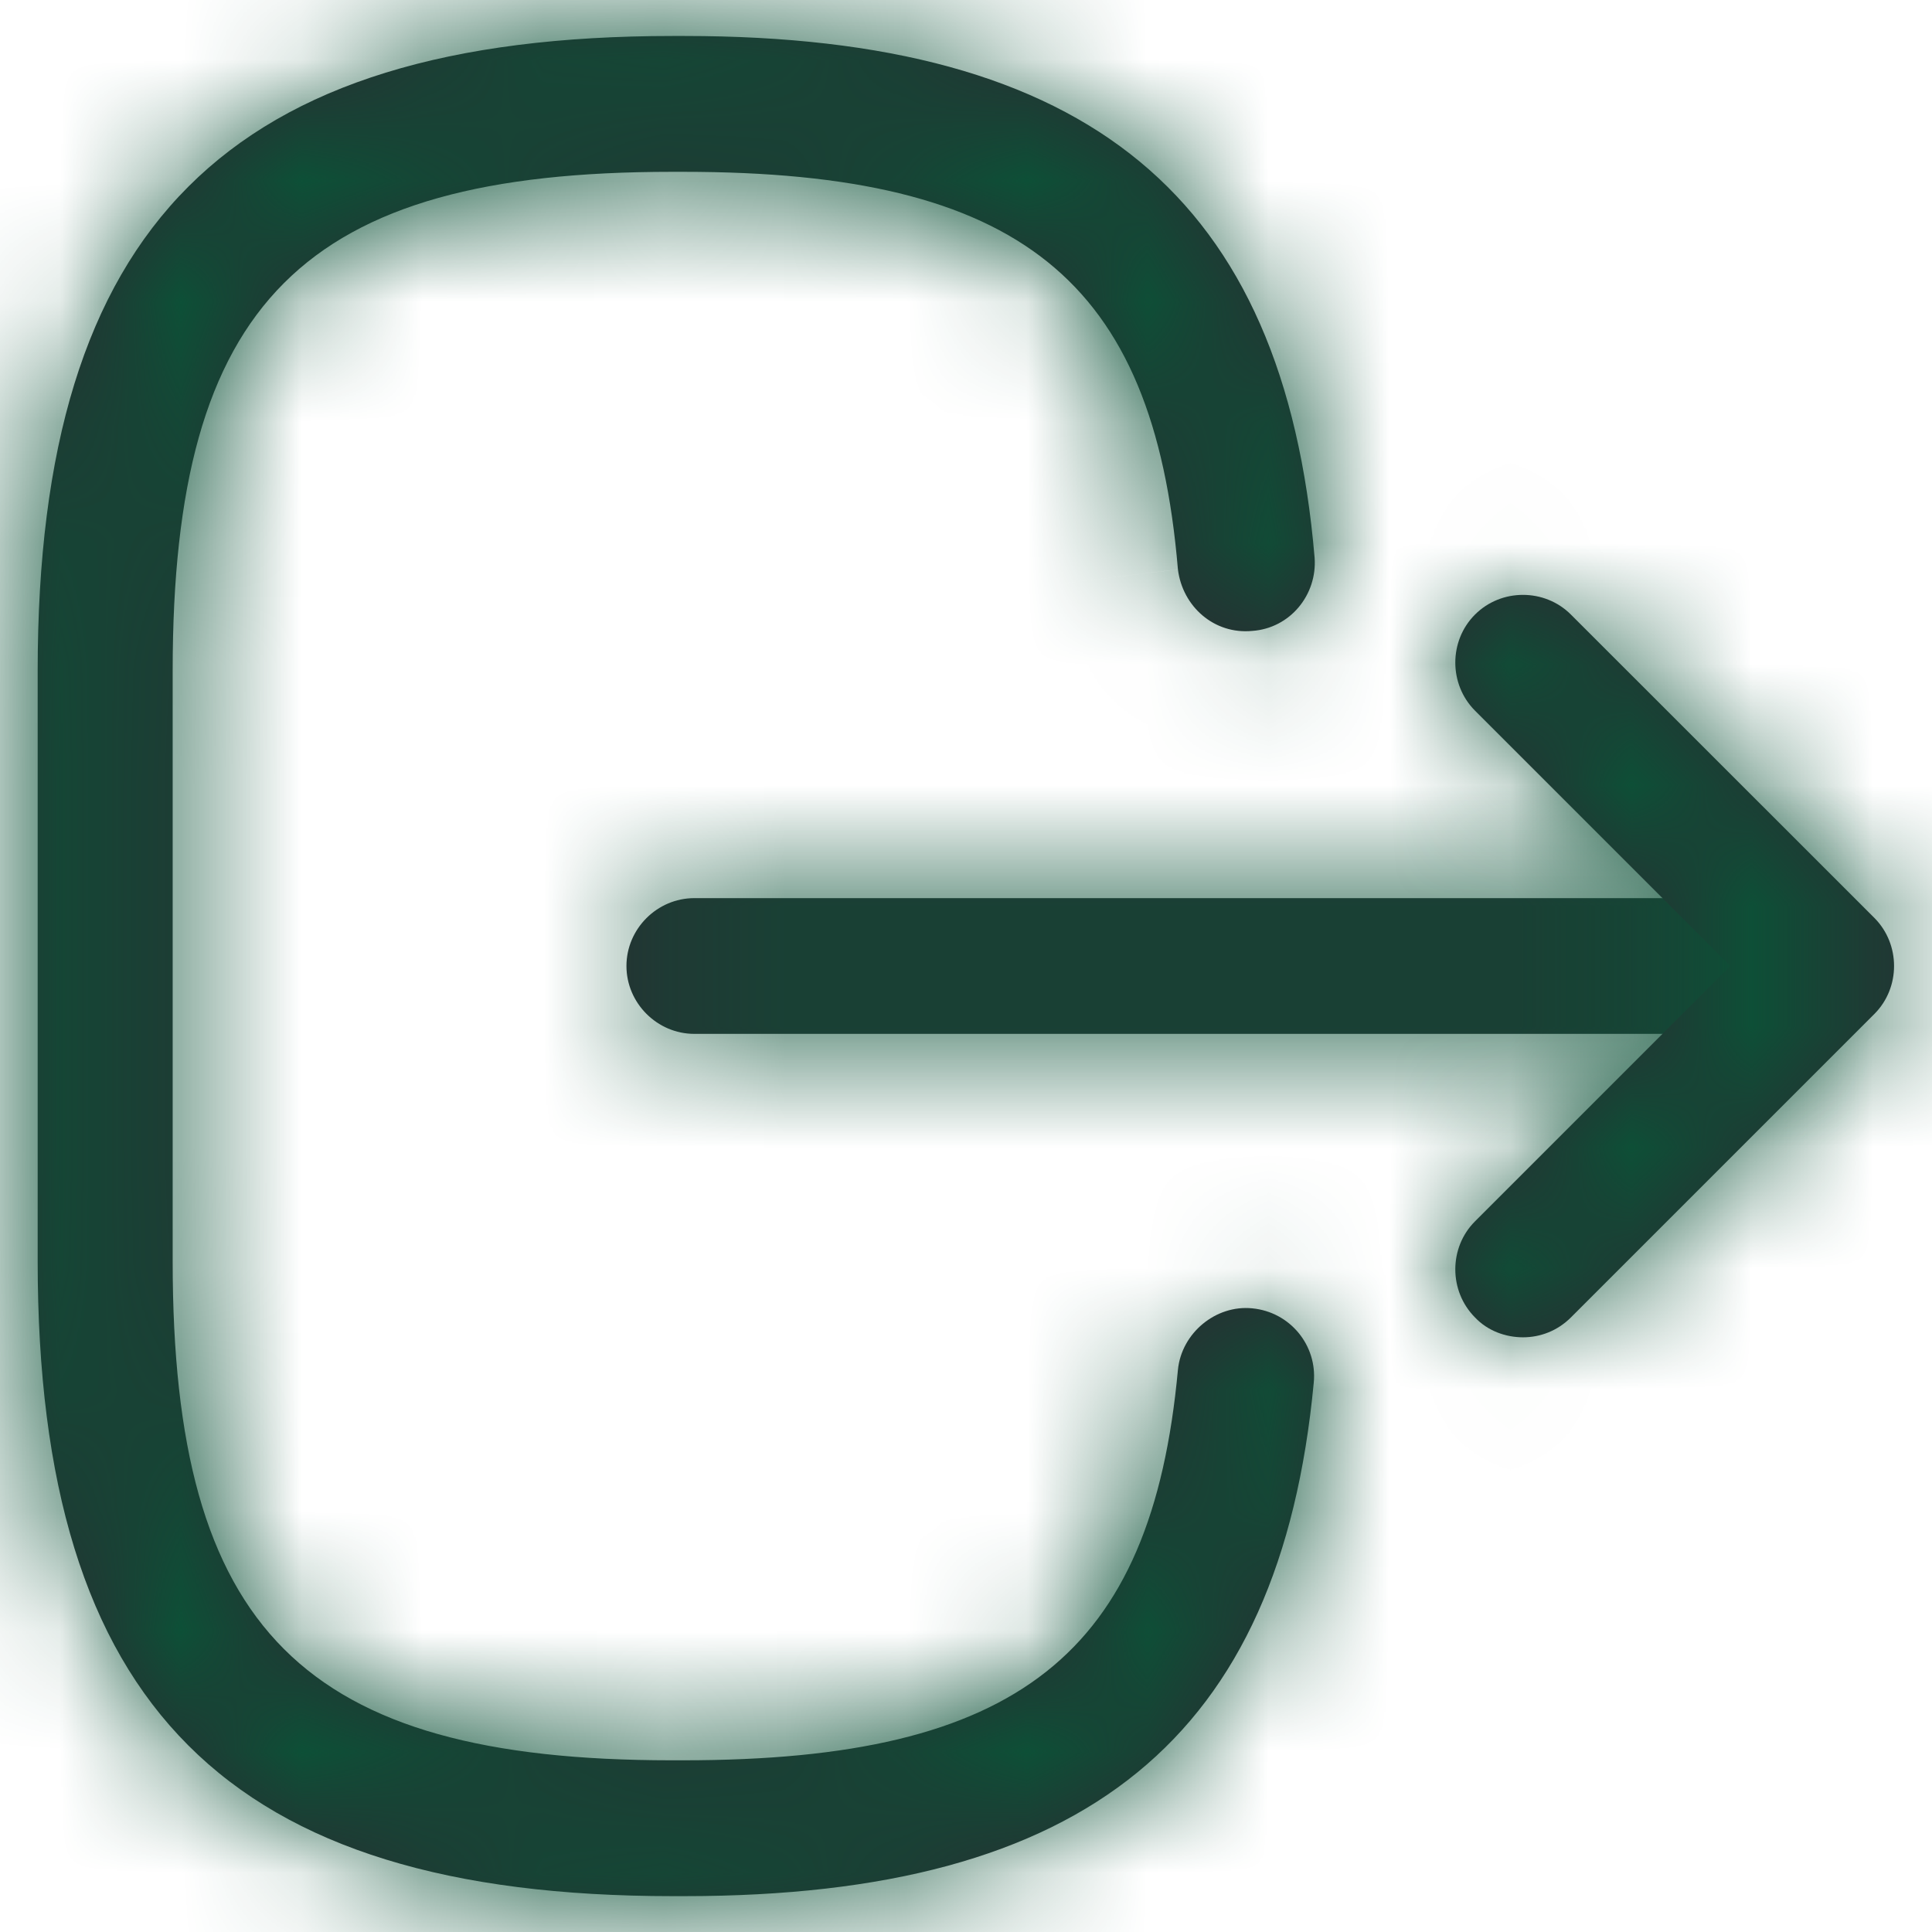 <svg width="16" height="16" viewBox="0 0 16 16" fill="none" xmlns="http://www.w3.org/2000/svg">
<g clip-path="url(#clip0_589_2622)">
<mask id="path-1-inside-1_589_2622" fill="white">
<path d="M5.57 15.703H5.668C8.998 15.703 10.602 14.39 10.88 11.45C10.91 11.143 10.685 10.865 10.37 10.835C10.07 10.805 9.785 11.038 9.755 11.345C9.537 13.7 8.428 14.578 5.66 14.578H5.562C2.51 14.578 1.43 13.498 1.43 10.445V5.555C1.43 2.503 2.51 1.423 5.562 1.423H5.66C8.443 1.423 9.553 2.315 9.755 4.715C9.793 5.023 10.055 5.255 10.37 5.225C10.685 5.203 10.91 4.925 10.887 4.618C10.633 1.633 9.02 0.298 5.668 0.298H5.57C1.887 0.298 0.312 1.873 0.312 5.555V10.445C0.312 14.128 1.887 15.703 5.57 15.703Z"/>
</mask>
<path d="M5.57 15.703H5.668C8.998 15.703 10.602 14.39 10.88 11.45C10.91 11.143 10.685 10.865 10.37 10.835C10.07 10.805 9.785 11.038 9.755 11.345C9.537 13.7 8.428 14.578 5.66 14.578H5.562C2.51 14.578 1.43 13.498 1.43 10.445V5.555C1.43 2.503 2.51 1.423 5.562 1.423H5.66C8.443 1.423 9.553 2.315 9.755 4.715C9.793 5.023 10.055 5.255 10.37 5.225C10.685 5.203 10.91 4.925 10.887 4.618C10.633 1.633 9.02 0.298 5.668 0.298H5.57C1.887 0.298 0.312 1.873 0.312 5.555V10.445C0.312 14.128 1.887 15.703 5.57 15.703Z" fill="#292D32"/>
<path d="M10.88 11.45L9.387 11.309L9.387 11.305L10.88 11.45ZM10.37 10.835L10.228 12.329L10.221 12.328L10.37 10.835ZM9.755 11.345L8.261 11.207L8.262 11.2L9.755 11.345ZM9.755 4.715L8.266 4.897L8.263 4.869L8.26 4.841L9.755 4.715ZM10.37 5.225L10.228 3.732L10.245 3.73L10.263 3.729L10.37 5.225ZM10.887 4.618L12.382 4.49L12.383 4.499L12.383 4.508L10.887 4.618ZM5.57 14.203H5.668V17.203H5.57V14.203ZM5.668 14.203C7.169 14.203 7.999 13.902 8.47 13.517C8.908 13.16 9.271 12.536 9.387 11.309L12.373 11.591C12.212 13.304 11.634 14.807 10.367 15.841C9.134 16.848 7.496 17.203 5.668 17.203V14.203ZM9.387 11.305C9.337 11.822 9.716 12.28 10.228 12.329L10.512 9.342C11.654 9.451 12.483 10.464 12.373 11.596L9.387 11.305ZM10.221 12.328C10.755 12.381 11.198 12.001 11.248 11.491L8.262 11.2C8.372 10.074 9.385 9.229 10.519 9.343L10.221 12.328ZM11.249 11.483C11.122 12.852 10.705 14.144 9.593 15.022C8.537 15.856 7.142 16.078 5.66 16.078V13.078C6.945 13.078 7.489 12.861 7.734 12.668C7.924 12.518 8.17 12.194 8.261 11.207L11.249 11.483ZM5.66 16.078H5.562V13.078H5.66V16.078ZM5.562 16.078C3.932 16.078 2.379 15.805 1.291 14.717C0.202 13.629 -0.07 12.075 -0.07 10.445H2.93C2.93 11.868 3.198 12.381 3.412 12.596C3.627 12.81 4.14 13.078 5.562 13.078V16.078ZM-0.07 10.445V5.555H2.93V10.445H-0.07ZM-0.07 5.555C-0.07 3.925 0.202 2.372 1.291 1.284C2.379 0.195 3.932 -0.077 5.562 -0.077V2.923C4.14 2.923 3.627 3.19 3.412 3.405C3.198 3.62 2.93 4.133 2.93 5.555H-0.07ZM5.562 -0.077H5.66V2.923H5.562V-0.077ZM5.66 -0.077C7.151 -0.077 8.556 0.149 9.615 1C10.726 1.893 11.133 3.204 11.25 4.589L8.26 4.841C8.175 3.827 7.926 3.491 7.735 3.338C7.493 3.143 6.952 2.923 5.66 2.923V-0.077ZM11.244 4.534C11.192 4.104 10.791 3.678 10.228 3.732L10.512 6.719C9.319 6.832 8.393 5.941 8.266 4.897L11.244 4.534ZM10.263 3.729C9.708 3.769 9.357 4.251 9.392 4.727L12.383 4.508C12.463 5.6 11.662 6.637 10.477 6.722L10.263 3.729ZM9.393 4.746C9.286 3.494 8.922 2.858 8.483 2.494C8.011 2.104 7.178 1.798 5.668 1.798V-1.202C7.509 -1.202 9.159 -0.841 10.396 0.183C11.664 1.233 12.234 2.756 12.382 4.49L9.393 4.746ZM5.668 1.798H5.57V-1.202H5.668V1.798ZM5.57 1.798C3.901 1.798 3.067 2.16 2.621 2.606C2.175 3.052 1.812 3.887 1.812 5.555H-1.188C-1.188 3.542 -0.763 1.747 0.5 0.485C1.762 -0.777 3.556 -1.202 5.57 -1.202V1.798ZM1.812 5.555V10.445H-1.188V5.555H1.812ZM1.812 10.445C1.812 12.114 2.175 12.948 2.621 13.394C3.067 13.84 3.901 14.203 5.57 14.203V17.203C3.556 17.203 1.762 16.778 0.5 15.516C-0.763 14.253 -1.188 12.459 -1.188 10.445H1.812Z" fill="#0C5137" mask="url(#path-1-inside-1_589_2622)"/>
<mask id="path-3-inside-2_589_2622" fill="white">
<path d="M5.75 8.562H14.285C14.592 8.562 14.848 8.307 14.848 8C14.848 7.692 14.592 7.438 14.285 7.438H5.75C5.442 7.438 5.188 7.692 5.188 8C5.188 8.307 5.442 8.562 5.75 8.562Z"/>
</mask>
<path d="M5.75 8.562H14.285C14.592 8.562 14.848 8.307 14.848 8C14.848 7.692 14.592 7.438 14.285 7.438H5.75C5.442 7.438 5.188 7.692 5.188 8C5.188 8.307 5.442 8.562 5.75 8.562Z" fill="#292D32"/>
<path d="M5.75 7.062H14.285V10.062H5.75V7.062ZM14.285 7.062C13.764 7.062 13.348 7.479 13.348 8H16.348C16.348 9.136 15.421 10.062 14.285 10.062V7.062ZM13.348 8C13.348 8.521 13.764 8.938 14.285 8.938V5.938C15.421 5.938 16.348 6.864 16.348 8H13.348ZM14.285 8.938H5.75V5.938H14.285V8.938ZM5.75 8.938C6.271 8.938 6.688 8.521 6.688 8H3.688C3.688 6.864 4.614 5.938 5.75 5.938V8.938ZM6.688 8C6.688 7.479 6.271 7.062 5.75 7.062V10.062C4.614 10.062 3.688 9.136 3.688 8H6.688Z" fill="#0C5137" mask="url(#path-3-inside-2_589_2622)"/>
<mask id="path-5-inside-3_589_2622" fill="white">
<path d="M12.613 11.075C12.755 11.075 12.898 11.022 13.01 10.91L15.523 8.397C15.74 8.18 15.74 7.82 15.523 7.602L13.01 5.09C12.793 4.872 12.432 4.872 12.215 5.09C11.998 5.307 11.998 5.667 12.215 5.885L14.33 8L12.215 10.115C11.998 10.332 11.998 10.692 12.215 10.91C12.32 11.022 12.47 11.075 12.613 11.075Z"/>
</mask>
<path d="M12.613 11.075C12.755 11.075 12.898 11.022 13.01 10.91L15.523 8.397C15.74 8.18 15.74 7.82 15.523 7.602L13.01 5.09C12.793 4.872 12.432 4.872 12.215 5.09C11.998 5.307 11.998 5.667 12.215 5.885L14.33 8L12.215 10.115C11.998 10.332 11.998 10.692 12.215 10.91C12.32 11.022 12.47 11.075 12.613 11.075Z" fill="#292D32"/>
<path d="M13.01 10.91L14.071 11.97H14.071L13.01 10.91ZM15.523 8.397L14.462 7.337L15.523 8.397ZM15.523 7.602L14.462 8.663L15.523 7.602ZM13.01 5.09L14.071 4.029H14.071L13.01 5.09ZM12.215 5.885L11.154 6.946L12.215 5.885ZM14.33 8L15.391 6.939L16.451 8L15.391 9.061L14.33 8ZM12.215 10.115L11.154 9.054L12.215 10.115ZM12.215 10.91L13.276 9.849L13.294 9.867L13.312 9.886L12.215 10.91ZM12.613 9.575C12.379 9.575 12.133 9.666 11.949 9.849L14.071 11.97C13.662 12.379 13.131 12.575 12.613 12.575V9.575ZM11.949 9.849L14.462 7.337L16.583 9.458L14.071 11.97L11.949 9.849ZM14.462 7.337C14.094 7.705 14.094 8.295 14.462 8.663L16.583 6.542C17.386 7.345 17.386 8.655 16.583 9.458L14.462 7.337ZM14.462 8.663L11.949 6.151L14.071 4.029L16.583 6.542L14.462 8.663ZM11.949 6.151C12.318 6.519 12.907 6.519 13.276 6.151L11.154 4.029C11.958 3.226 13.267 3.226 14.071 4.029L11.949 6.151ZM13.276 6.151C13.644 5.782 13.644 5.193 13.276 4.824L11.154 6.946C10.351 6.142 10.351 4.833 11.154 4.029L13.276 6.151ZM13.276 4.824L15.391 6.939L13.269 9.061L11.154 6.946L13.276 4.824ZM15.391 9.061L13.276 11.175L11.154 9.054L13.269 6.939L15.391 9.061ZM13.276 11.175C13.644 10.807 13.644 10.217 13.276 9.849L11.154 11.97C10.351 11.167 10.351 9.858 11.154 9.054L13.276 11.175ZM13.312 9.886C13.087 9.646 12.814 9.575 12.613 9.575V12.575C12.126 12.575 11.553 12.399 11.118 11.933L13.312 9.886Z" fill="#0C5137" mask="url(#path-5-inside-3_589_2622)"/>
</g>
<defs>
<clipPath id="clip0_589_2622">
<rect width="16" height="16" fill="white"/>
</clipPath>
</defs>
</svg>
